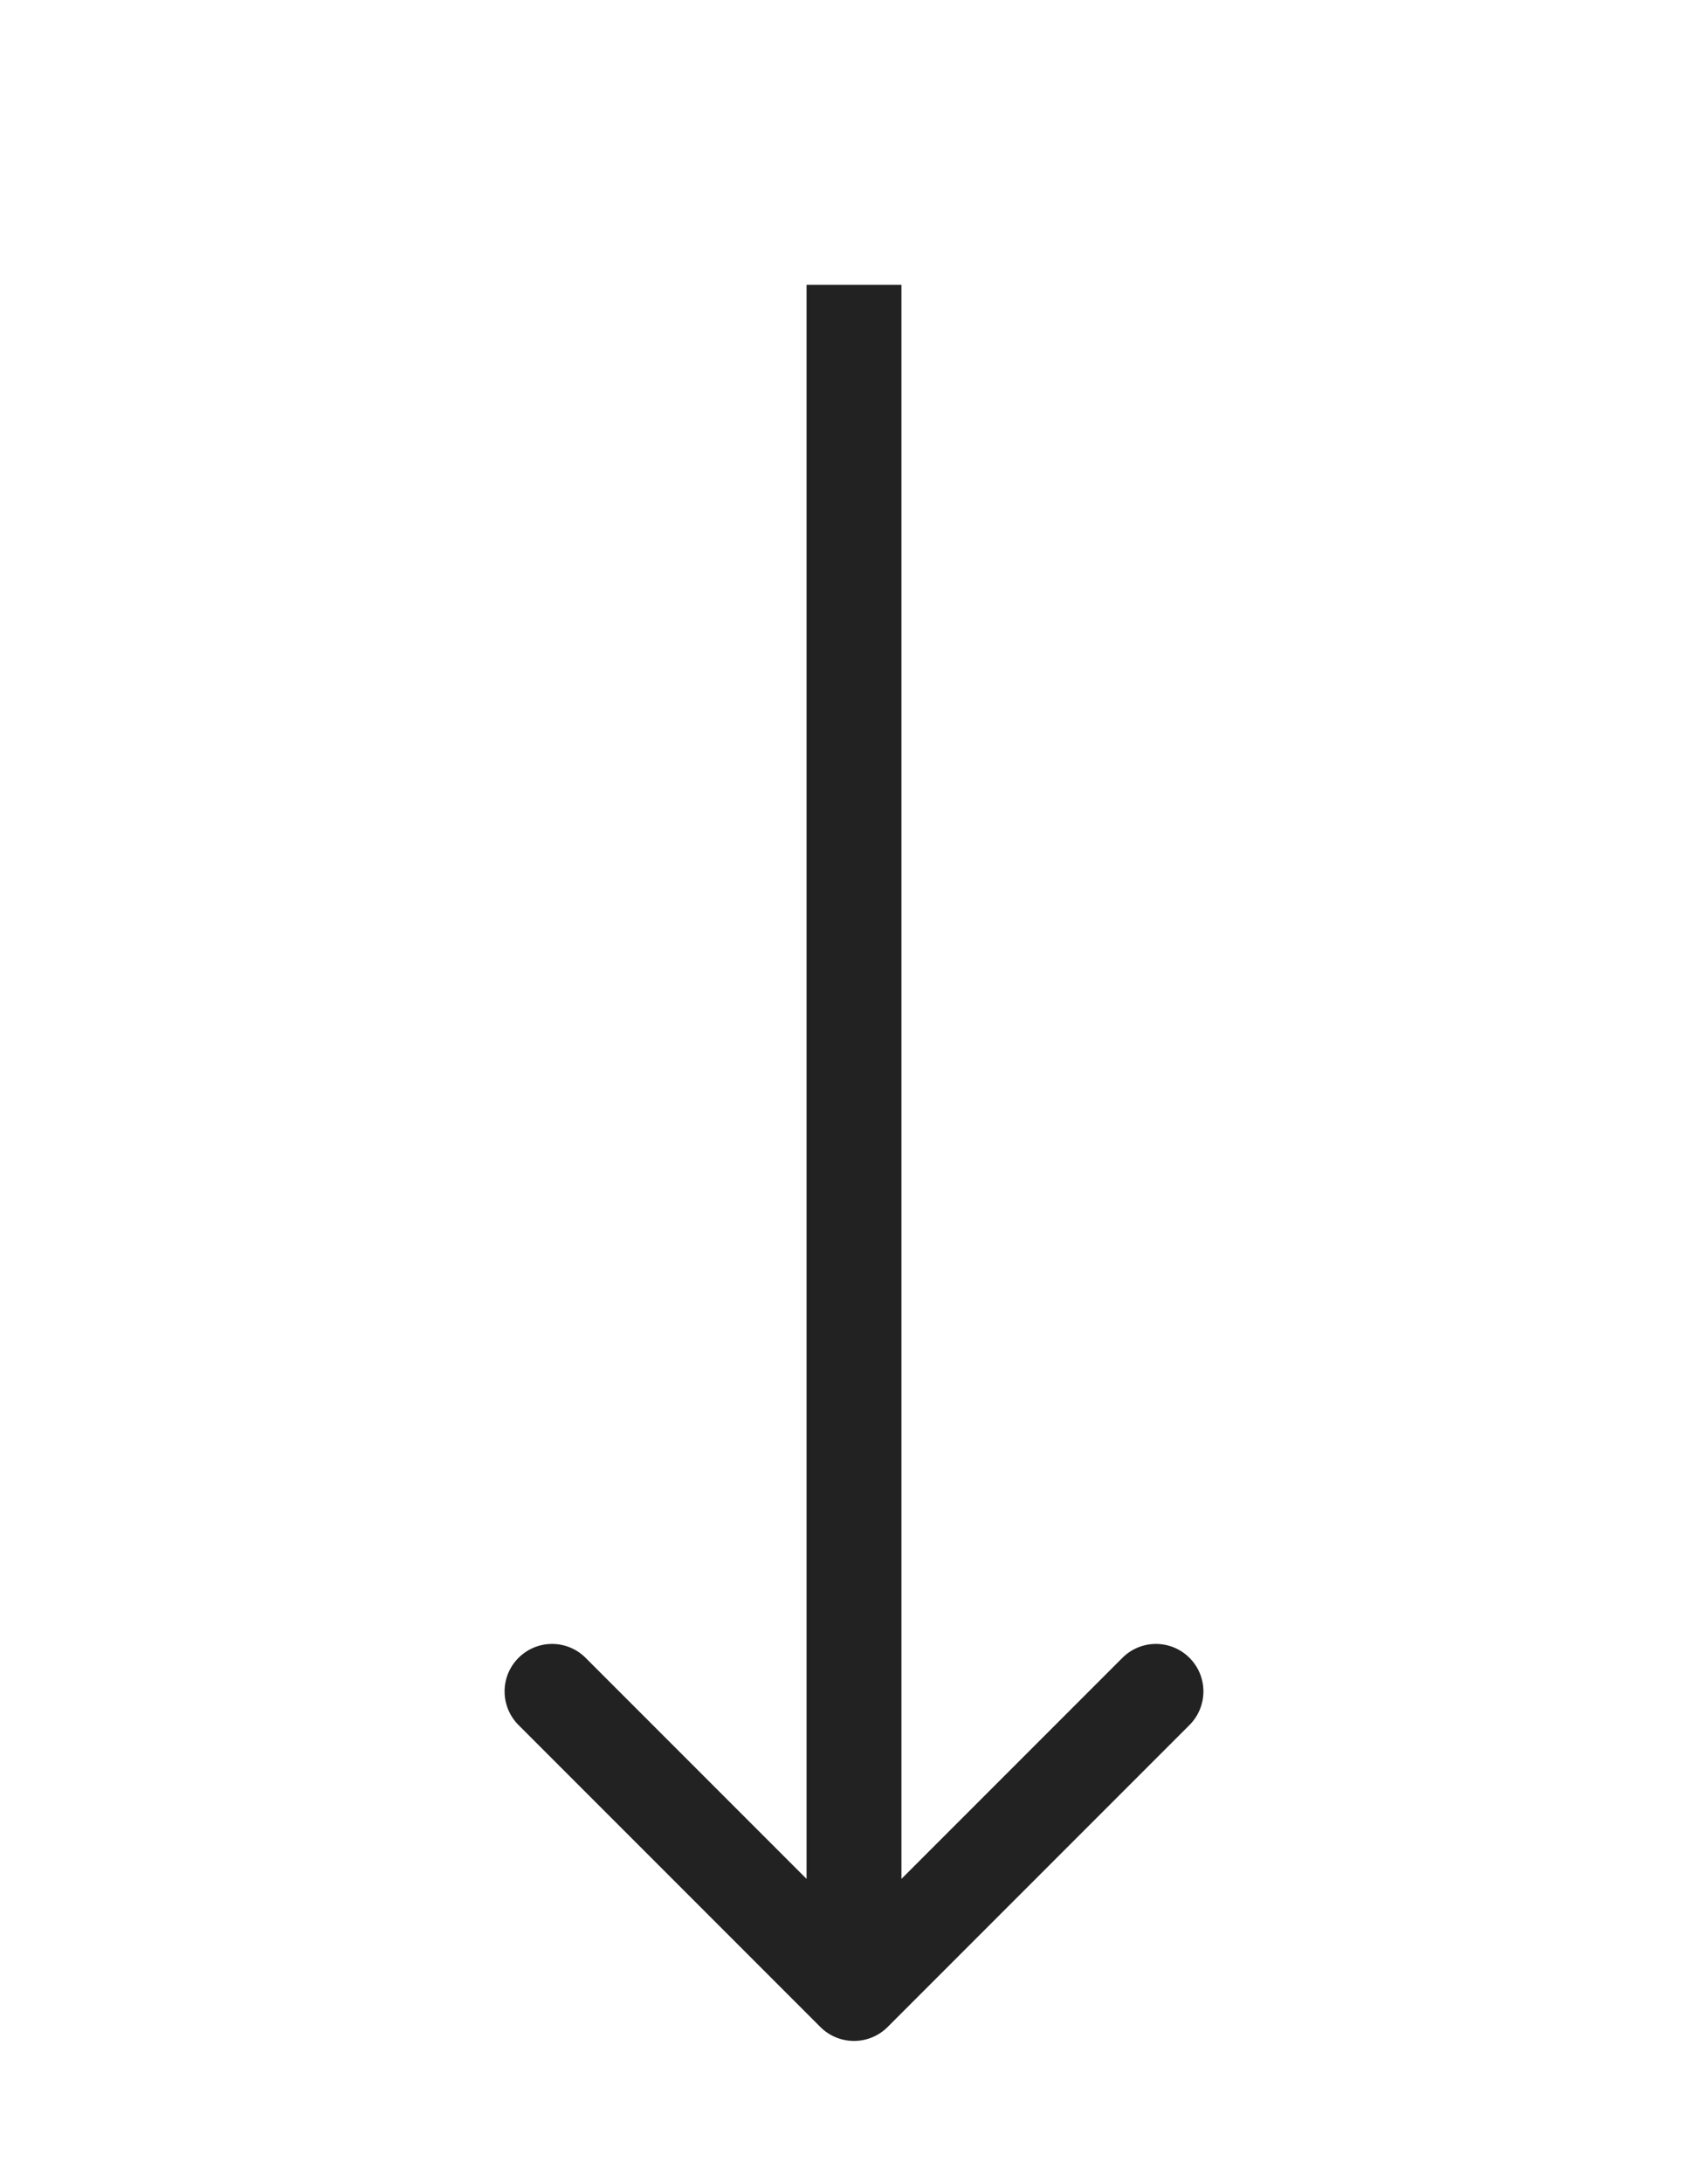 <svg width="18" height="23" viewBox="0 0 18 23" fill="none" xmlns="http://www.w3.org/2000/svg">
<path d="M8.646 21.354C8.842 21.549 9.158 21.549 9.354 21.354L12.536 18.172C12.731 17.976 12.731 17.66 12.536 17.465C12.34 17.269 12.024 17.269 11.828 17.465L9 20.293L6.172 17.465C5.976 17.269 5.66 17.269 5.464 17.465C5.269 17.66 5.269 17.976 5.464 18.172L8.646 21.354ZM8.5 3L8.5 21H9.5L9.5 3H8.5Z" fill="#222222"/>
</svg>

